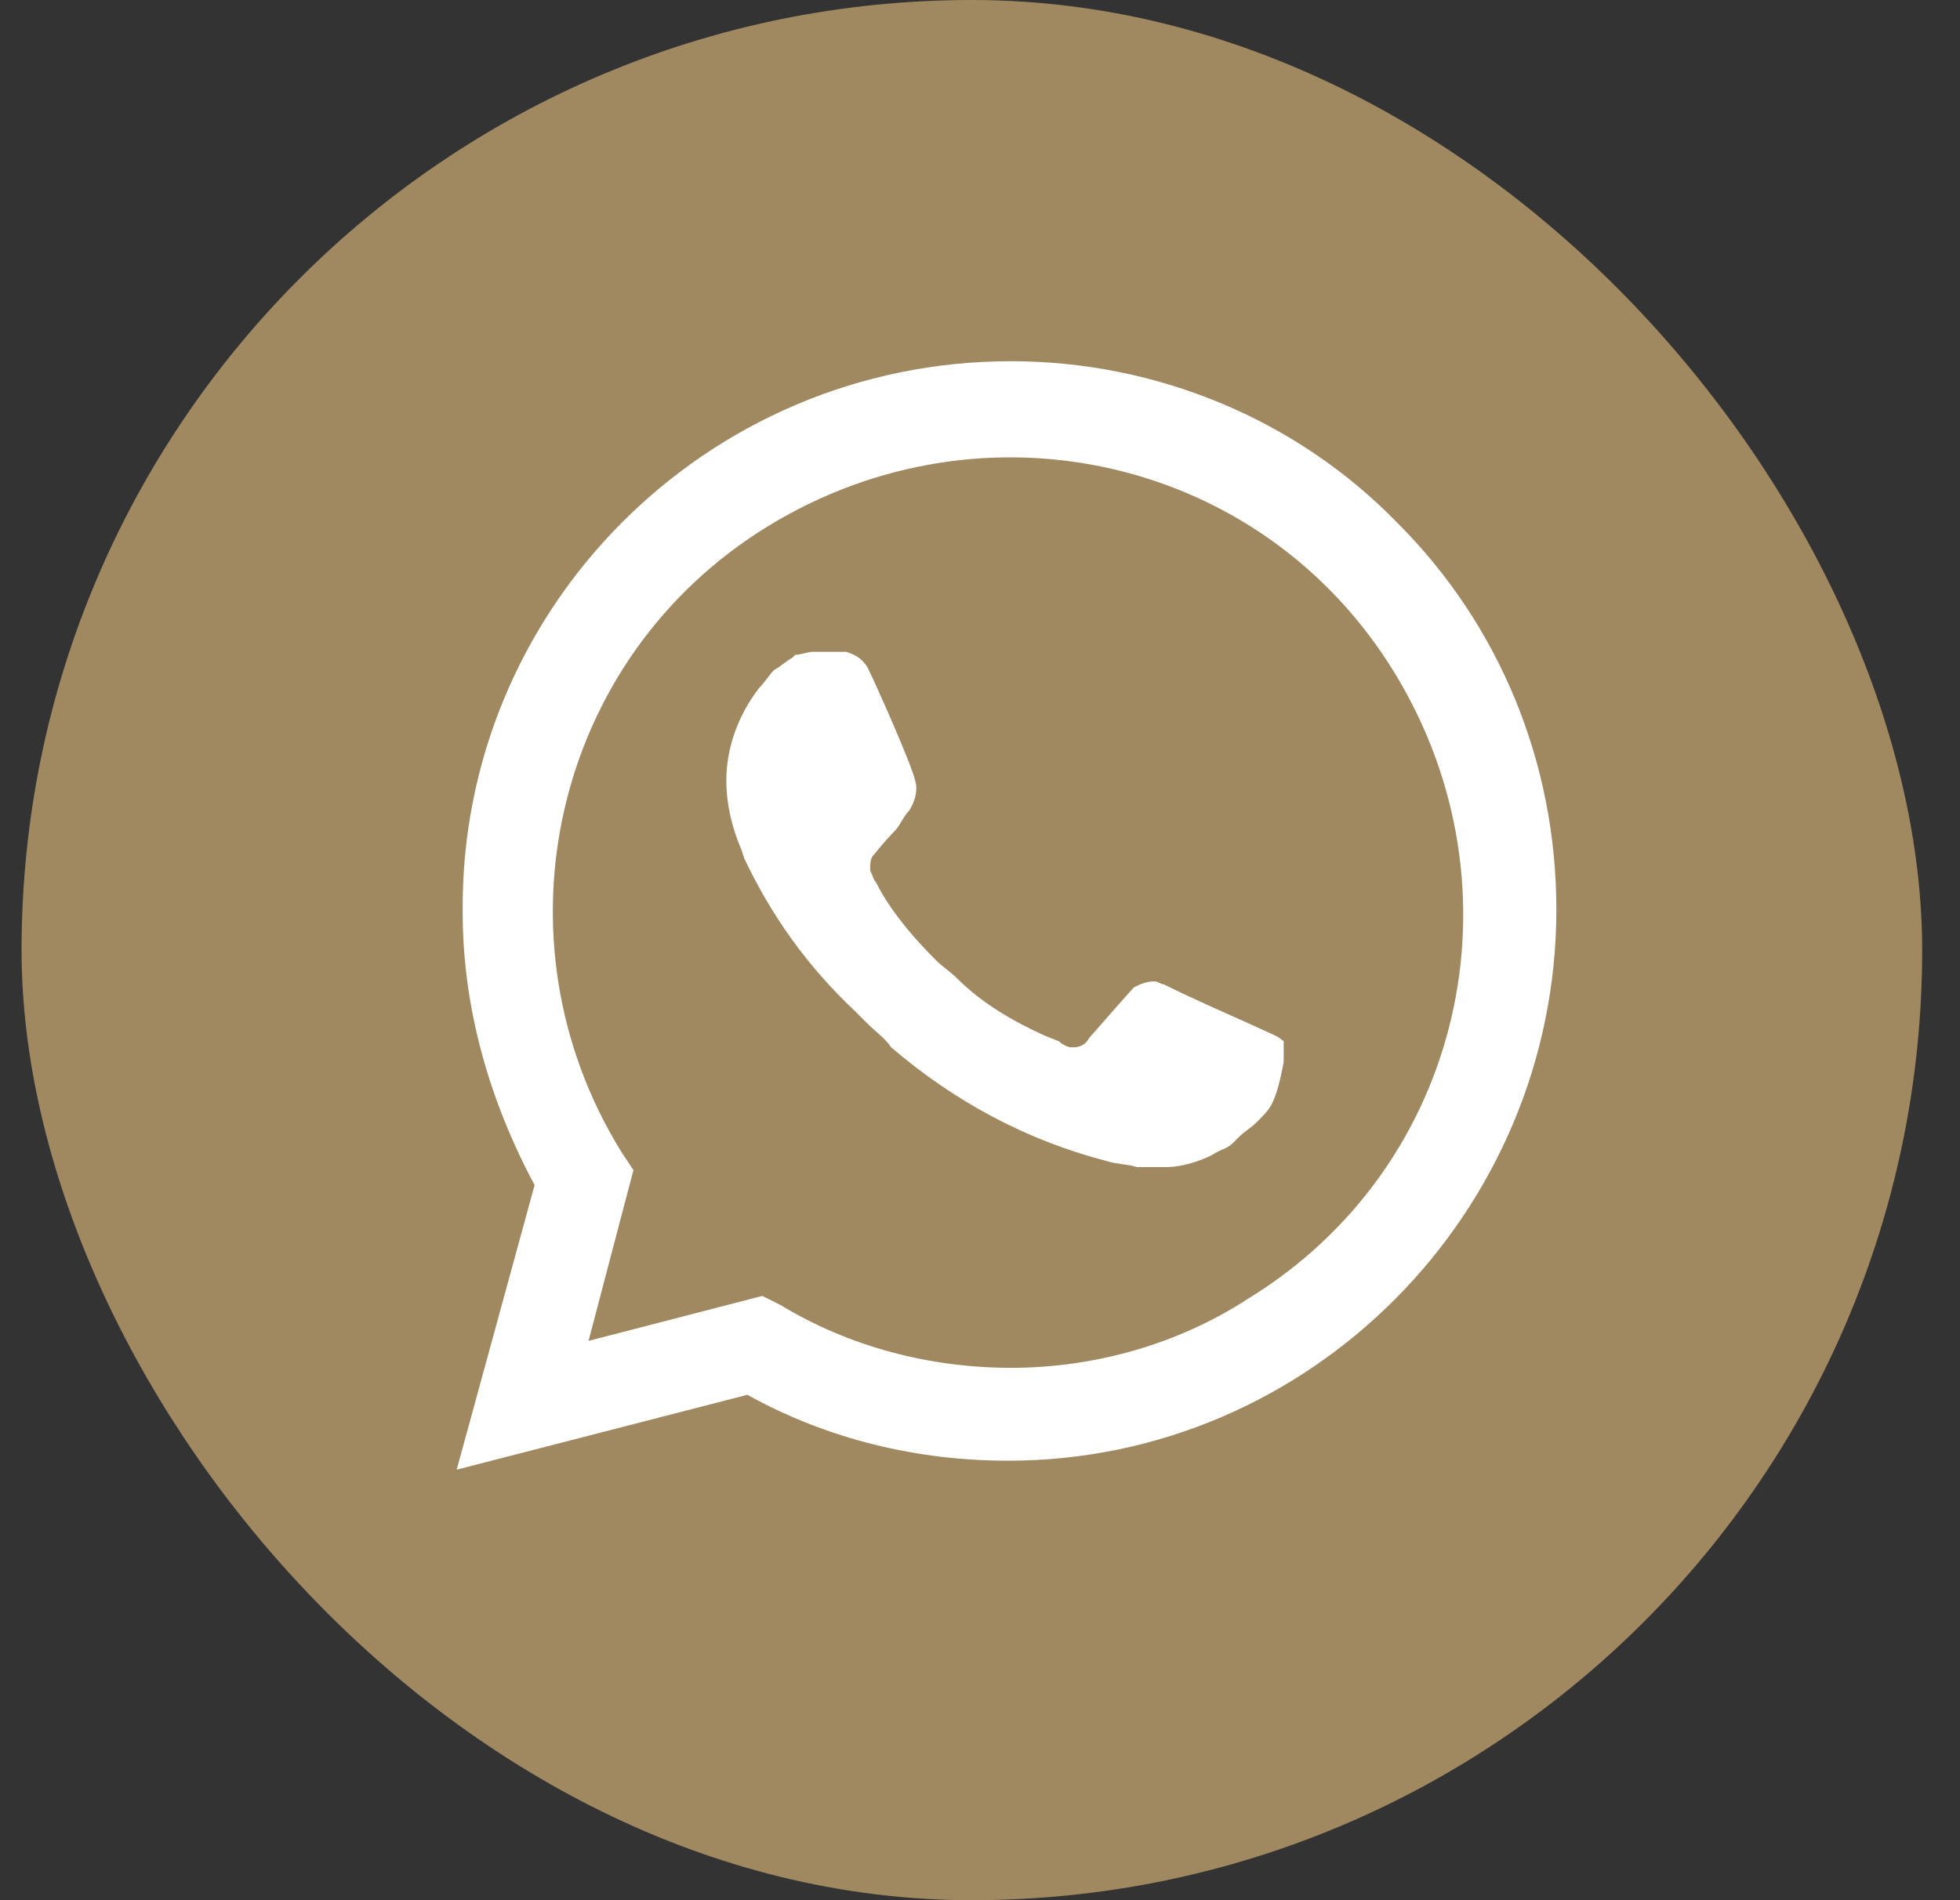 <svg width="33" height="32" viewBox="0 0 33 32" fill="none" xmlns="http://www.w3.org/2000/svg">
<rect x="0" y="0" width="33" height="32" fill="#333333" stroke="none"/>
<g clip-path="url(#clip0_58_813)">
<rect x="0.363" width="32" height="32" rx="16" fill="#A08961"/>
<path d="M23.53 8.808C21.815 7.042 19.444 6.083 17.022 6.083C11.876 6.083 7.739 10.271 7.79 15.366C7.79 16.981 8.244 18.545 9.001 19.957L7.689 24.75L12.583 23.489C13.945 24.245 15.458 24.599 16.972 24.599C22.067 24.599 26.204 20.411 26.204 15.316C26.204 12.844 25.246 10.523 23.53 8.808ZM17.022 23.035C15.66 23.035 14.298 22.681 13.138 21.975L12.835 21.824L9.909 22.581L10.665 19.705L10.464 19.402C8.244 15.82 9.303 11.078 12.936 8.858C16.568 6.638 21.26 7.698 23.48 11.33C25.7 14.963 24.64 19.654 21.008 21.874C19.848 22.631 18.435 23.035 17.022 23.035ZM21.462 17.435L20.907 17.182C20.907 17.182 20.1 16.829 19.595 16.577C19.545 16.577 19.494 16.527 19.444 16.527C19.293 16.527 19.192 16.577 19.091 16.628C19.091 16.628 19.04 16.678 18.334 17.485C18.284 17.586 18.183 17.637 18.082 17.637H18.031C17.981 17.637 17.88 17.586 17.829 17.536L17.577 17.435C17.022 17.182 16.518 16.88 16.114 16.476C16.013 16.375 15.862 16.274 15.761 16.173C15.408 15.82 15.055 15.417 14.803 14.963L14.752 14.862C14.702 14.811 14.702 14.761 14.651 14.66C14.651 14.559 14.651 14.458 14.702 14.408C14.702 14.408 14.903 14.155 15.055 14.004C15.156 13.903 15.206 13.752 15.307 13.651C15.408 13.5 15.458 13.298 15.408 13.146C15.357 12.894 14.752 11.532 14.601 11.229C14.5 11.078 14.399 11.027 14.248 10.977H14.096C13.995 10.977 13.844 10.977 13.693 10.977C13.592 10.977 13.491 11.027 13.39 11.027L13.339 11.078C13.239 11.128 13.138 11.229 13.037 11.28C12.936 11.381 12.885 11.482 12.784 11.582C12.431 12.037 12.229 12.591 12.229 13.146C12.229 13.55 12.33 13.954 12.482 14.307L12.532 14.458C12.986 15.417 13.592 16.274 14.399 17.031L14.601 17.233C14.752 17.384 14.903 17.485 15.004 17.637C16.064 18.545 17.275 19.201 18.637 19.554C18.788 19.604 18.99 19.604 19.141 19.654C19.293 19.654 19.494 19.654 19.646 19.654C19.898 19.654 20.201 19.554 20.402 19.453C20.554 19.352 20.655 19.352 20.756 19.251L20.857 19.15C20.957 19.049 21.058 18.999 21.159 18.898C21.26 18.797 21.361 18.696 21.412 18.595C21.512 18.393 21.563 18.141 21.613 17.889C21.613 17.788 21.613 17.637 21.613 17.536C21.613 17.536 21.563 17.485 21.462 17.435Z" fill="white"/>
</g>
<defs>
<clipPath id="clip0_58_813">
<rect width="32" height="32" fill="white" transform="translate(0.363)"/>
</clipPath>
</defs>
</svg>
